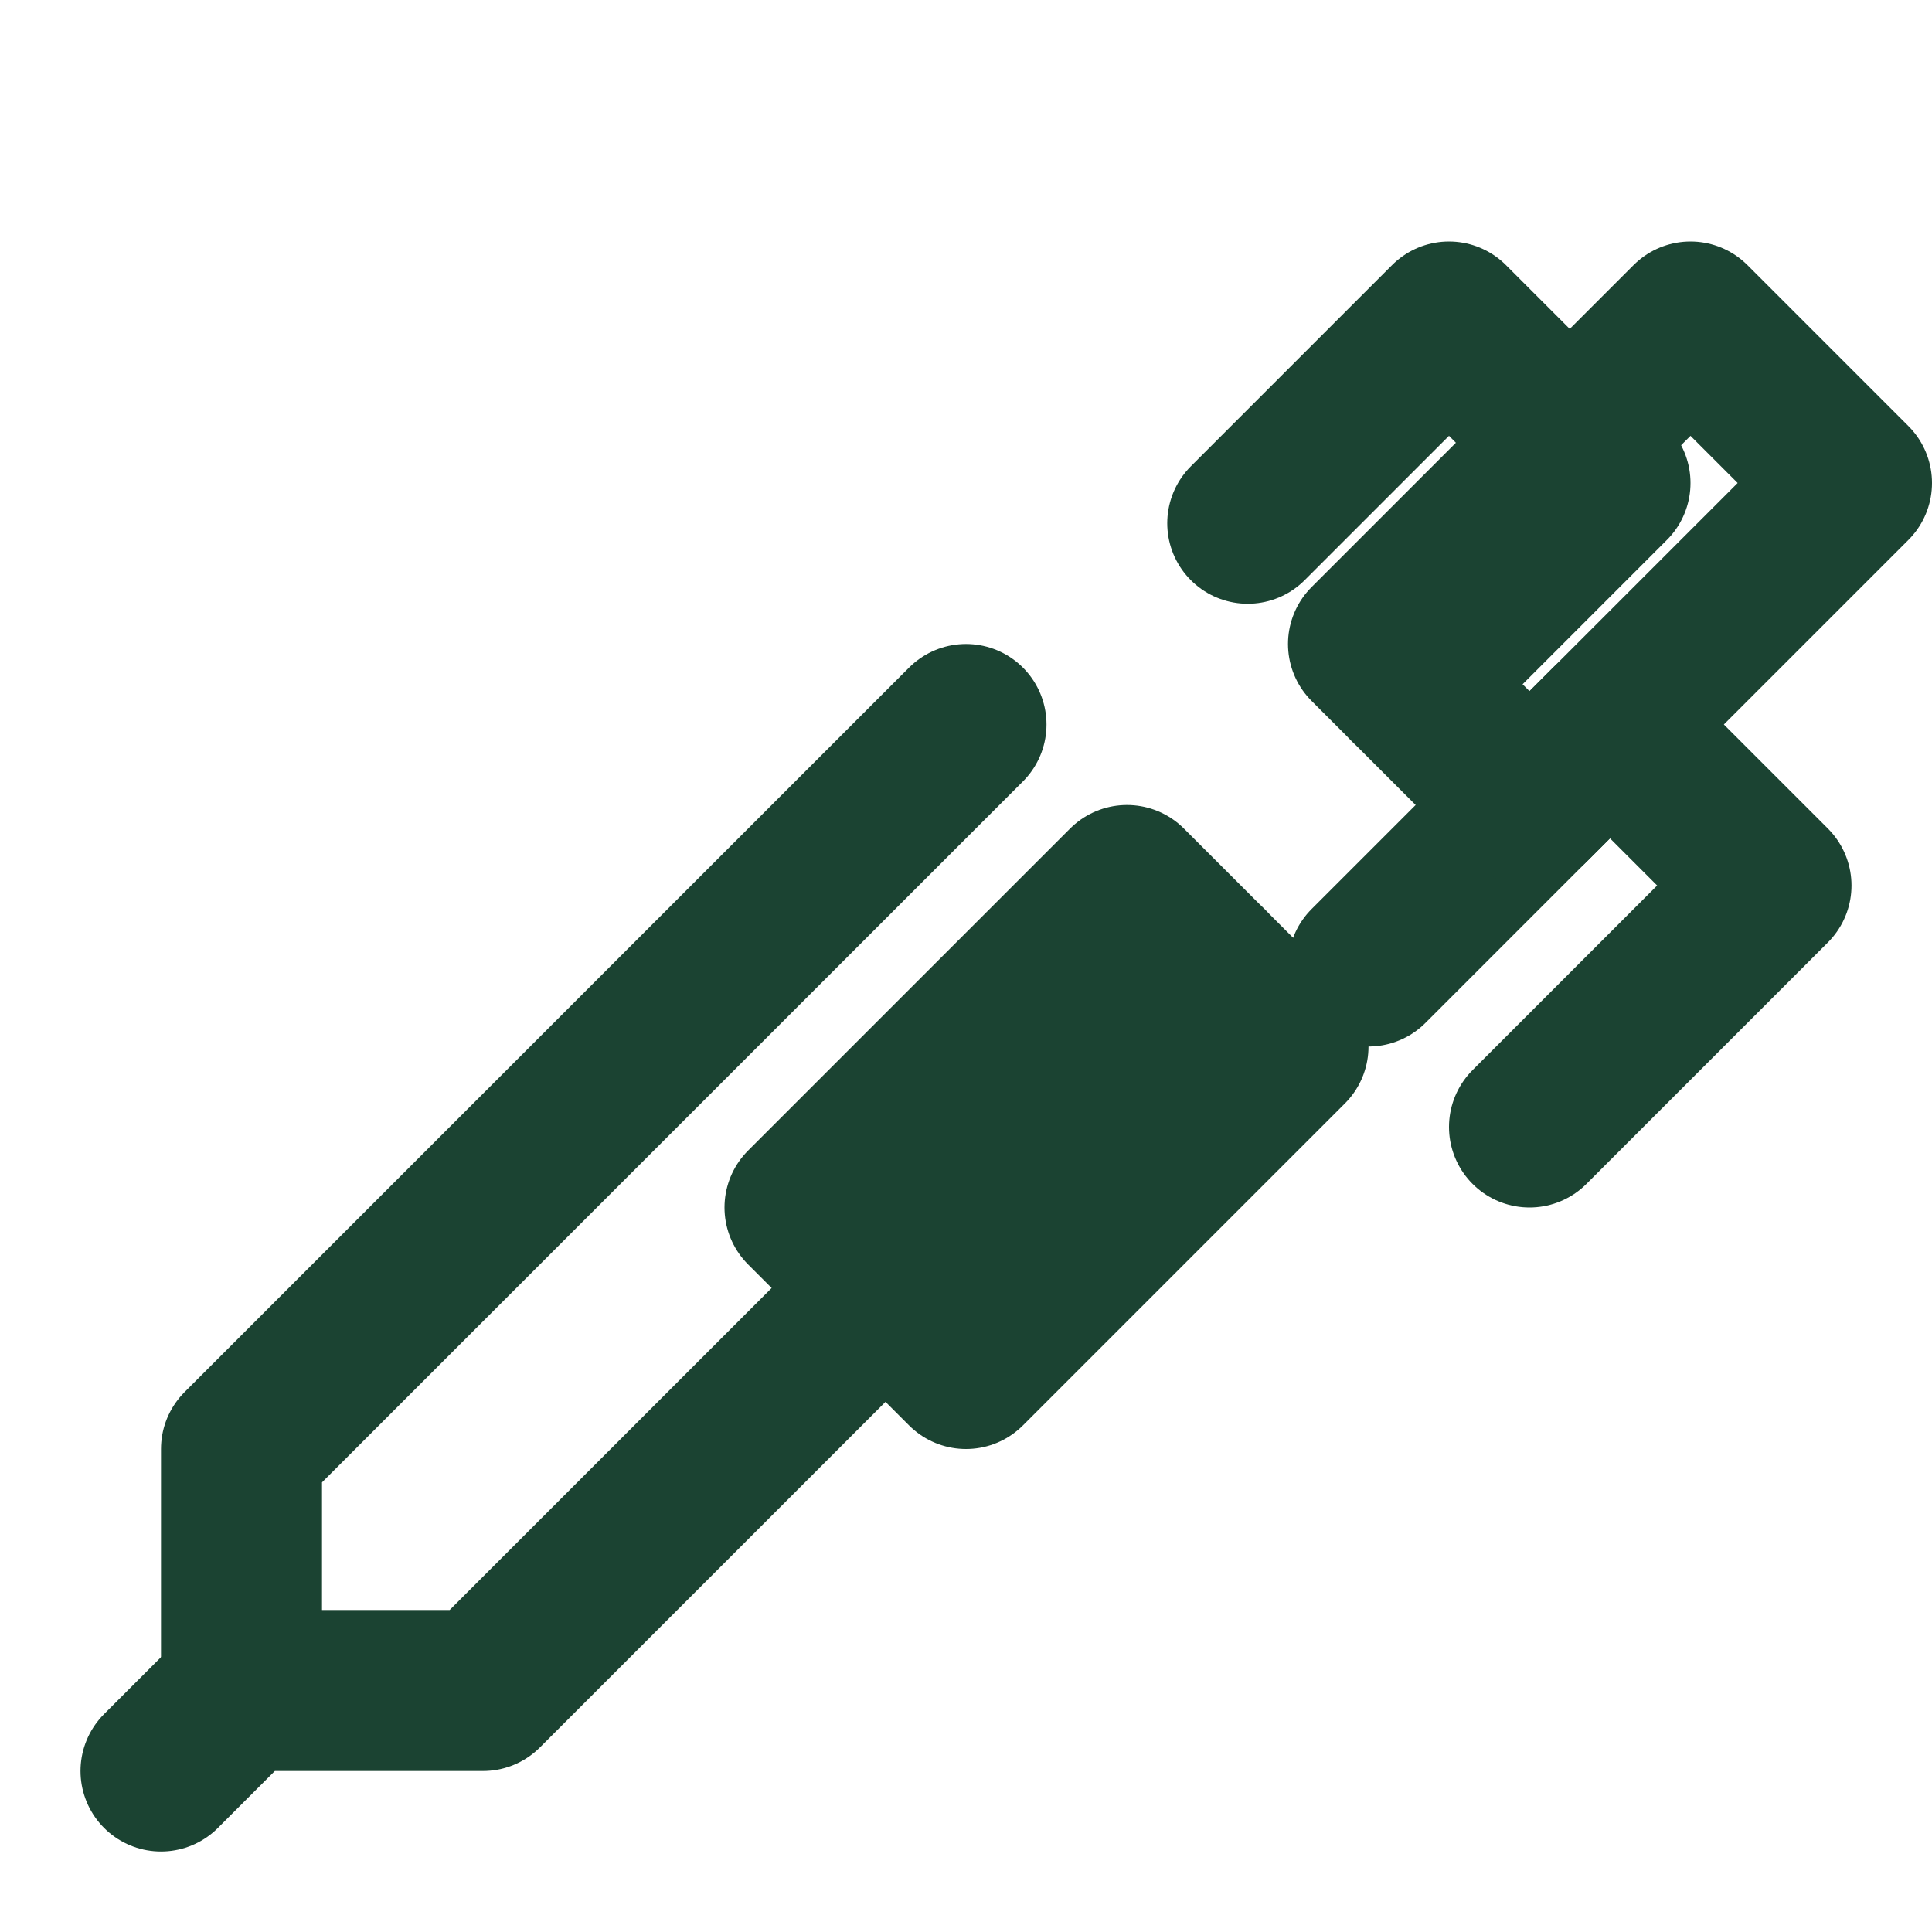 
<svg xmlns="http://www.w3.org/2000/svg" width="24" height="24" viewBox="0 0 24 24" fill="none" stroke="#1B4332" stroke-width="2" stroke-linecap="round" stroke-linejoin="round"><path d="m2 22 1-1h3l9-9"></path><path d="M3 21v-3l9-9"></path><path d="M15.5 6.5 18 4l2 2-2.5 2.5"></path><path d="m17 12 2-2 1-1 2 2-1 1-2 2"></path><path d="m19 10-2-2 4-4 2 2-4 4Z"></path><path d="m12 17-2-2 4-4 2 2-4 4Z"></path></svg>
